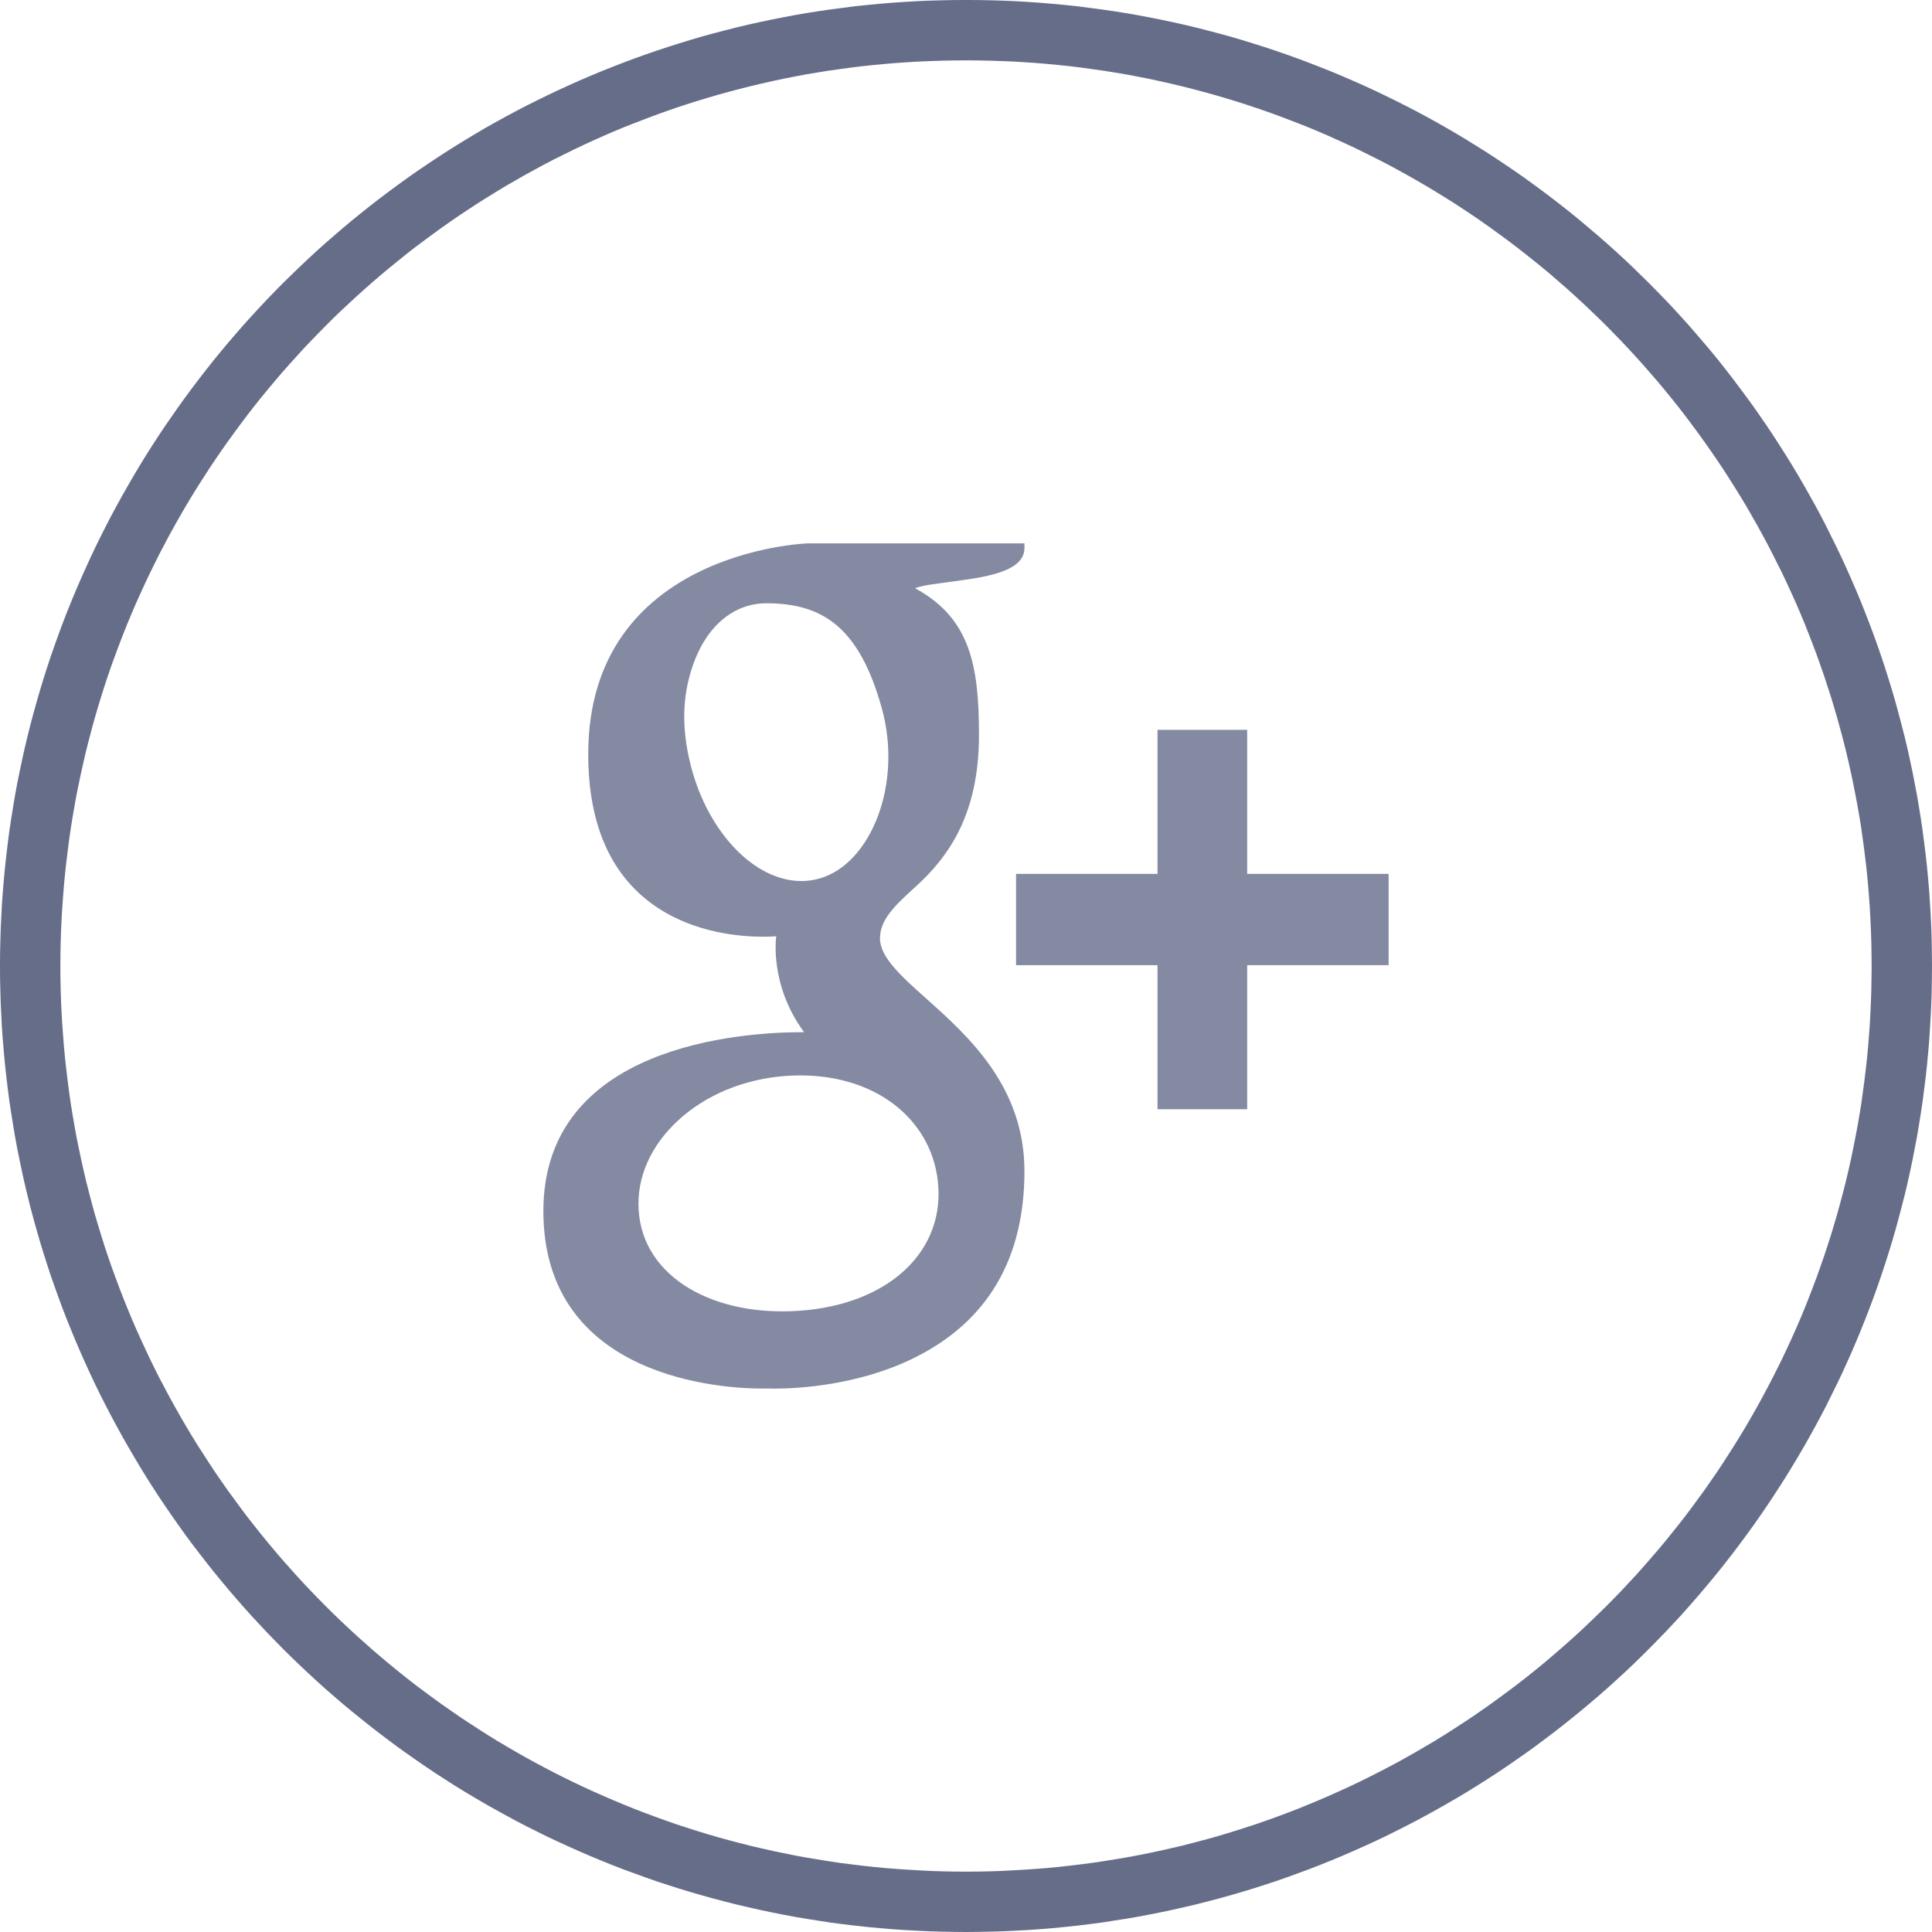 <svg width="32" height="32" viewBox="0 0 32 32" fill="none" xmlns="http://www.w3.org/2000/svg">
<g clip-path="url(#clip0)">
<path fill-rule="evenodd" clip-rule="evenodd" d="M16.207 0.001L16.413 0.005L16.618 0.011L16.823 0.02L17.027 0.032L17.231 0.046L17.433 0.063L17.635 0.082L17.836 0.103L18.037 0.129L18.237 0.155L18.436 0.184L18.634 0.215L18.831 0.249L19.027 0.286L19.224 0.325L19.417 0.366L19.612 0.409L19.805 0.455L19.997 0.504L20.188 0.554L20.379 0.606L20.568 0.662L20.756 0.72L20.943 0.779L21.13 0.841L21.315 0.905L21.499 0.971L21.682 1.04L21.865 1.111L22.046 1.183L22.226 1.258L22.404 1.335L22.582 1.414L22.759 1.495L22.935 1.579L23.108 1.664L23.281 1.751L23.453 1.84L23.624 1.931L23.794 2.025L23.961 2.12L24.129 2.218L24.295 2.318L24.458 2.419L24.622 2.522L24.783 2.627L24.943 2.734L25.102 2.842L25.26 2.953L25.416 3.066L25.57 3.18L25.724 3.296L25.876 3.414L26.026 3.533L26.175 3.655L26.322 3.779L26.469 3.904L26.613 4.03L26.756 4.158L26.898 4.288L27.037 4.42L27.175 4.554L27.311 4.688L27.446 4.824L27.58 4.963L27.712 5.102L27.842 5.244L27.97 5.386L28.096 5.531L28.221 5.677L28.345 5.824L28.467 5.973L28.586 6.124L28.704 6.276L28.819 6.43L28.934 6.584L29.047 6.74L29.157 6.898L29.266 7.056L29.373 7.217L29.477 7.378L29.581 7.541L29.682 7.705L29.782 7.871L29.879 8.038L29.974 8.206L30.068 8.375L30.16 8.546L30.249 8.718L30.335 8.892L30.421 9.065L30.505 9.241L30.586 9.418L30.665 9.596L30.742 9.774L30.817 9.954L30.889 10.135L30.96 10.318L31.029 10.501L31.095 10.685L31.159 10.87L31.221 11.056L31.28 11.244L31.338 11.432L31.393 11.621L31.445 11.812L31.495 12.002L31.545 12.195L31.591 12.387L31.634 12.582L31.675 12.776L31.713 12.972L31.751 13.168L31.784 13.366L31.816 13.564L31.845 13.763L31.871 13.963L31.896 14.164L31.918 14.364L31.937 14.567L31.954 14.769L31.967 14.972L31.979 15.177L31.989 15.381L31.995 15.587L31.998 15.793L32 16L31.998 16.206L31.995 16.413L31.989 16.617L31.979 16.822L31.967 17.026L31.954 17.23L31.937 17.432L31.918 17.634L31.896 17.836L31.871 18.036L31.845 18.236L31.816 18.434L31.784 18.633L31.751 18.83L31.713 19.026L31.675 19.223L31.634 19.417L31.591 19.611L31.545 19.804L31.495 19.996L31.445 20.188L31.393 20.378L31.338 20.567L31.28 20.756L31.221 20.942L31.159 21.129L31.095 21.314L31.029 21.498L30.96 21.682L30.889 21.864L30.817 22.044L30.742 22.225L30.665 22.404L30.586 22.581L30.505 22.758L30.421 22.934L30.335 23.108L30.249 23.281L30.16 23.452L30.068 23.623L29.974 23.793L29.879 23.961L29.782 24.127L29.682 24.293L29.581 24.458L29.477 24.621L29.373 24.782L29.266 24.942L29.157 25.102L29.047 25.259L28.934 25.415L28.819 25.57L28.704 25.723L28.586 25.875L28.467 26.025L28.345 26.174L28.221 26.322L28.096 26.468L27.97 26.612L27.842 26.756L27.712 26.896L27.58 27.036L27.446 27.174L27.311 27.311L27.175 27.446L27.037 27.58L26.898 27.711L26.756 27.841L26.613 27.97L26.469 28.096L26.322 28.221L26.175 28.344L26.026 28.465L25.876 28.585L25.724 28.703L25.57 28.819L25.416 28.934L25.26 29.046L25.102 29.156L24.943 29.266L24.783 29.373L24.622 29.477L24.458 29.581L24.295 29.682L24.129 29.781L23.961 29.878L23.794 29.973L23.624 30.067L23.453 30.159L23.281 30.248L23.108 30.335L22.935 30.421L22.759 30.504L22.582 30.585L22.404 30.664L22.226 30.741L22.046 30.816L21.865 30.889L21.682 30.96L21.499 31.027L21.315 31.094L21.13 31.159L20.943 31.22L20.756 31.28L20.568 31.337L20.379 31.392L20.188 31.445L19.997 31.495L19.805 31.544L19.612 31.589L19.417 31.633L19.224 31.674L19.027 31.713L18.831 31.75L18.634 31.783L18.436 31.814L18.237 31.845L18.037 31.871L17.836 31.895L17.635 31.917L17.433 31.936L17.231 31.953L17.027 31.967L16.823 31.978L16.618 31.988L16.413 31.994L16.207 31.998L16 32L15.794 31.998L15.587 31.994L15.383 31.988L15.178 31.978L14.973 31.967L14.77 31.953L14.568 31.936L14.366 31.917L14.164 31.895L13.964 31.871L13.764 31.845L13.566 31.814L13.367 31.783L13.17 31.75L12.973 31.713L12.777 31.674L12.582 31.633L12.389 31.589L12.196 31.544L12.004 31.495L11.812 31.445L11.622 31.392L11.433 31.337L11.244 31.28L11.058 31.22L10.871 31.159L10.686 31.094L10.502 31.027L10.318 30.96L10.136 30.889L9.955 30.816L9.775 30.741L9.596 30.664L9.419 30.585L9.242 30.504L9.066 30.421L8.892 30.335L8.718 30.248L8.547 30.159L8.377 30.067L8.207 29.973L8.038 29.878L7.872 29.781L7.706 29.682L7.541 29.581L7.379 29.477L7.218 29.373L7.058 29.266L6.898 29.156L6.741 29.046L6.585 28.934L6.43 28.819L6.277 28.703L6.125 28.585L5.975 28.465L5.825 28.344L5.677 28.221L5.532 28.096L5.387 27.97L5.244 27.841L5.103 27.711L4.964 27.58L4.825 27.446L4.688 27.311L4.554 27.174L4.42 27.036L4.289 26.896L4.159 26.756L4.03 26.612L3.904 26.468L3.779 26.322L3.656 26.174L3.534 26.025L3.415 25.875L3.297 25.723L3.18 25.57L3.066 25.415L2.954 25.259L2.844 25.102L2.734 24.942L2.627 24.782L2.522 24.621L2.419 24.458L2.318 24.293L2.219 24.127L2.122 23.961L2.026 23.793L1.933 23.623L1.841 23.452L1.752 23.281L1.664 23.108L1.579 22.934L1.496 22.758L1.415 22.581L1.336 22.404L1.259 22.225L1.184 22.044L1.111 21.864L1.04 21.682L0.972 21.498L0.906 21.314L0.841 21.129L0.78 20.942L0.72 20.756L0.663 20.567L0.608 20.378L0.555 20.188L0.504 19.996L0.456 19.804L0.41 19.611L0.367 19.417L0.326 19.223L0.286 19.026L0.25 18.83L0.217 18.633L0.185 18.434L0.155 18.236L0.129 18.036L0.105 17.836L0.083 17.634L0.064 17.432L0.047 17.23L0.032 17.026L0.022 16.822L0.012 16.617L0.006 16.413L0.001 16.206L-7.62939e-06 16L0.001 15.793L0.006 15.587L0.012 15.381L0.022 15.177L0.032 14.972L0.047 14.769L0.064 14.567L0.083 14.364L0.105 14.164L0.129 13.963L0.155 13.763L0.185 13.564L0.217 13.366L0.25 13.168L0.286 12.972L0.326 12.776L0.367 12.582L0.41 12.387L0.456 12.195L0.504 12.002L0.555 11.812L0.608 11.621L0.663 11.432L0.72 11.244L0.78 11.056L0.841 10.87L0.906 10.685L0.972 10.501L1.04 10.318L1.111 10.135L1.184 9.954L1.259 9.774L1.336 9.596L1.415 9.418L1.496 9.241L1.579 9.065L1.664 8.892L1.752 8.718L1.841 8.546L1.933 8.375L2.026 8.206L2.122 8.038L2.219 7.871L2.318 7.705L2.419 7.541L2.522 7.378L2.627 7.217L2.734 7.056L2.844 6.898L2.954 6.74L3.066 6.584L3.18 6.43L3.297 6.276L3.415 6.124L3.534 5.973L3.656 5.824L3.779 5.677L3.904 5.531L4.03 5.386L4.159 5.244L4.289 5.102L4.42 4.963L4.554 4.824L4.688 4.688L4.825 4.554L4.964 4.42L5.103 4.288L5.244 4.158L5.387 4.03L5.532 3.904L5.677 3.779L5.825 3.655L5.975 3.533L6.125 3.414L6.277 3.296L6.43 3.18L6.585 3.066L6.741 2.953L6.898 2.842L7.058 2.734L7.218 2.627L7.379 2.522L7.541 2.419L7.706 2.318L7.872 2.218L8.038 2.12L8.207 2.025L8.377 1.931L8.547 1.84L8.718 1.751L8.892 1.664L9.066 1.579L9.242 1.495L9.419 1.414L9.596 1.335L9.775 1.258L9.955 1.183L10.136 1.111L10.318 1.04L10.502 0.971L10.686 0.905L10.871 0.841L11.058 0.779L11.244 0.72L11.433 0.662L11.622 0.606L11.812 0.554L12.004 0.504L12.196 0.455L12.389 0.409L12.582 0.366L12.777 0.325L12.973 0.286L13.17 0.249L13.367 0.215L13.566 0.184L13.764 0.155L13.964 0.129L14.164 0.103L14.366 0.082L14.568 0.063L14.77 0.046L14.973 0.032L15.178 0.02L15.383 0.011L15.587 0.005L15.794 0.001L16 0L16.207 0.001ZM15.806 1.001L15.612 1.005L15.42 1.011L15.229 1.019L15.037 1.03L14.846 1.043L14.656 1.059L14.467 1.077L14.278 1.097L14.09 1.12L13.902 1.146L13.716 1.172L13.531 1.202L13.345 1.233L13.161 1.268L12.978 1.304L12.795 1.343L12.614 1.384L12.433 1.427L12.253 1.472L12.073 1.52L11.895 1.569L11.718 1.621L11.541 1.674L11.366 1.73L11.191 1.788L11.018 1.848L10.846 1.91L10.674 1.975L10.503 2.041L10.333 2.108L10.165 2.178L9.998 2.25L9.83 2.325L9.665 2.401L9.501 2.479L9.337 2.56L9.174 2.641L9.014 2.724L8.854 2.811L8.695 2.898L8.538 2.988L8.381 3.078L8.226 3.172L8.072 3.267L7.919 3.363L7.768 3.462L7.617 3.562L7.468 3.664L7.32 3.768L7.174 3.874L7.029 3.981L6.884 4.089L6.742 4.2L6.602 4.313L6.462 4.426L6.324 4.541L6.186 4.659L6.052 4.777L5.917 4.898L5.785 5.02L5.653 5.143L5.523 5.268L5.396 5.395L5.27 5.523L5.144 5.653L5.02 5.783L4.899 5.917L4.779 6.05L4.659 6.186L4.543 6.322L4.427 6.461L4.313 6.6L4.201 6.741L4.09 6.884L3.982 7.028L3.875 7.173L3.769 7.32L3.665 7.467L3.563 7.616L3.463 7.766L3.365 7.918L3.267 8.071L3.172 8.225L3.079 8.38L2.988 8.537L2.899 8.694L2.811 8.853L2.726 9.013L2.641 9.174L2.56 9.337L2.48 9.499L2.402 9.664L2.326 9.83L2.251 9.996L2.179 10.164L2.109 10.332L2.041 10.502L1.975 10.673L1.911 10.845L1.848 11.017L1.788 11.191L1.73 11.366L1.675 11.541L1.621 11.717L1.569 11.895L1.52 12.073L1.473 12.253L1.427 12.432L1.385 12.614L1.344 12.795L1.306 12.977L1.268 13.161L1.235 13.345L1.203 13.529L1.173 13.716L1.146 13.902L1.122 14.089L1.099 14.277L1.078 14.466L1.06 14.655L1.045 14.845L1.031 15.036L1.02 15.227L1.011 15.42L1.005 15.612L1.001 15.805L1 16L1.001 16.194L1.005 16.387L1.011 16.58L1.02 16.771L1.031 16.963L1.045 17.154L1.06 17.344L1.078 17.533L1.099 17.722L1.122 17.91L1.146 18.097L1.173 18.284L1.203 18.469L1.235 18.654L1.268 18.839L1.306 19.021L1.344 19.204L1.385 19.386L1.427 19.567L1.473 19.747L1.52 19.926L1.569 20.105L1.621 20.281L1.675 20.458L1.73 20.634L1.788 20.808L1.848 20.982L1.911 21.154L1.975 21.326L2.041 21.497L2.109 21.666L2.179 21.835L2.251 22.002L2.326 22.169L2.402 22.334L2.48 22.499L2.56 22.663L2.641 22.825L2.726 22.985L2.811 23.145L2.899 23.304L2.988 23.462L3.079 23.618L3.172 23.774L3.267 23.928L3.365 24.08L3.463 24.232L3.563 24.383L3.665 24.532L3.769 24.68L3.875 24.825L3.982 24.971L4.09 25.115L4.201 25.257L4.313 25.398L4.427 25.538L4.543 25.676L4.659 25.813L4.779 25.948L4.899 26.083L5.02 26.215L5.144 26.346L5.27 26.476L5.396 26.604L5.523 26.73L5.653 26.855L5.785 26.979L5.917 27.101L6.052 27.221L6.186 27.34L6.324 27.457L6.462 27.573L6.602 27.687L6.742 27.799L6.884 27.91L7.029 28.018L7.174 28.125L7.32 28.231L7.468 28.334L7.617 28.437L7.768 28.537L7.919 28.635L8.072 28.733L8.226 28.828L8.381 28.92L8.538 29.012L8.695 29.101L8.854 29.189L9.014 29.274L9.174 29.358L9.337 29.44L9.501 29.52L9.665 29.598L9.83 29.674L9.998 29.748L10.165 29.82L10.333 29.89L10.503 29.959L10.674 30.025L10.846 30.089L11.018 30.151L11.191 30.212L11.366 30.269L11.541 30.325L11.718 30.379L11.895 30.431L12.073 30.48L12.253 30.527L12.433 30.573L12.614 30.615L12.795 30.656L12.978 30.694L13.161 30.731L13.345 30.765L13.531 30.796L13.716 30.826L13.902 30.854L14.09 30.878L14.278 30.901L14.467 30.922L14.656 30.94L14.846 30.955L15.037 30.968L15.229 30.979L15.42 30.989L15.612 30.995L15.806 30.999L16 31L16.195 30.999L16.387 30.995L16.58 30.989L16.772 30.979L16.964 30.968L17.155 30.955L17.345 30.94L17.534 30.922L17.723 30.901L17.911 30.878L18.097 30.854L18.284 30.826L18.47 30.796L18.654 30.765L18.839 30.731L19.023 30.694L19.204 30.656L19.386 30.615L19.568 30.573L19.747 30.527L19.926 30.48L20.105 30.431L20.283 30.379L20.458 30.325L20.634 30.269L20.808 30.212L20.983 30.151L21.155 30.089L21.327 30.025L21.498 29.959L21.668 29.89L21.836 29.82L22.003 29.748L22.169 29.674L22.336 29.598L22.5 29.52L22.663 29.44L22.825 29.358L22.987 29.274L23.147 29.189L23.305 29.101L23.463 29.012L23.619 28.92L23.775 28.828L23.929 28.733L24.082 28.635L24.233 28.537L24.384 28.437L24.533 28.334L24.68 28.231L24.826 28.125L24.972 28.018L25.115 27.91L25.259 27.799L25.399 27.687L25.539 27.573L25.677 27.457L25.813 27.34L25.949 27.221L26.083 27.101L26.216 26.979L26.346 26.855L26.476 26.73L26.605 26.604L26.731 26.476L26.857 26.346L26.979 26.215L27.102 26.083L27.222 25.948L27.34 25.813L27.458 25.676L27.574 25.538L27.687 25.398L27.8 25.257L27.911 25.115L28.019 24.971L28.126 24.825L28.232 24.68L28.335 24.532L28.438 24.383L28.538 24.232L28.636 24.08L28.733 23.928L28.828 23.774L28.922 23.618L29.012 23.462L29.102 23.304L29.189 23.145L29.275 22.985L29.358 22.825L29.44 22.663L29.521 22.499L29.599 22.334L29.675 22.169L29.75 22.002L29.822 21.835L29.892 21.666L29.959 21.497L30.025 21.326L30.09 21.154L30.151 20.982L30.212 20.808L30.269 20.634L30.326 20.458L30.379 20.281L30.431 20.105L30.48 19.926L30.528 19.747L30.573 19.567L30.616 19.386L30.657 19.204L30.695 19.021L30.731 18.839L30.766 18.654L30.798 18.469L30.828 18.284L30.854 18.097L30.879 17.91L30.902 17.722L30.923 17.533L30.941 17.344L30.956 17.154L30.97 16.963L30.98 16.771L30.989 16.58L30.995 16.387L30.998 16.194L31 16L30.998 15.805L30.995 15.612L30.989 15.42L30.98 15.227L30.97 15.036L30.956 14.845L30.941 14.655L30.923 14.466L30.902 14.277L30.879 14.089L30.854 13.902L30.828 13.716L30.798 13.529L30.766 13.345L30.731 13.161L30.695 12.977L30.657 12.795L30.616 12.614L30.573 12.432L30.528 12.253L30.48 12.073L30.431 11.895L30.379 11.717L30.326 11.541L30.269 11.366L30.212 11.191L30.151 11.017L30.09 10.845L30.025 10.673L29.959 10.502L29.892 10.332L29.822 10.164L29.75 9.996L29.675 9.83L29.599 9.664L29.521 9.499L29.44 9.337L29.358 9.174L29.275 9.013L29.189 8.853L29.102 8.694L29.012 8.537L28.922 8.38L28.828 8.225L28.733 8.071L28.636 7.918L28.538 7.766L28.438 7.616L28.335 7.467L28.232 7.32L28.126 7.173L28.019 7.028L27.911 6.884L27.8 6.741L27.687 6.6L27.574 6.461L27.458 6.322L27.34 6.186L27.222 6.05L27.102 5.917L26.979 5.783L26.857 5.653L26.731 5.523L26.605 5.395L26.476 5.268L26.346 5.143L26.216 5.02L26.083 4.898L25.949 4.777L25.813 4.659L25.677 4.541L25.539 4.426L25.399 4.313L25.257 4.2L25.115 4.089L24.972 3.981L24.826 3.874L24.68 3.768L24.533 3.664L24.384 3.562L24.233 3.462L24.082 3.363L23.929 3.267L23.775 3.172L23.619 3.078L23.463 2.988L23.305 2.898L23.147 2.811L22.987 2.724L22.825 2.641L22.663 2.56L22.5 2.479L22.336 2.401L22.169 2.325L22.003 2.25L21.836 2.178L21.668 2.108L21.498 2.041L21.327 1.975L21.155 1.91L20.983 1.848L20.808 1.788L20.634 1.73L20.458 1.674L20.283 1.621L20.105 1.569L19.926 1.52L19.747 1.472L19.568 1.427L19.386 1.384L19.204 1.343L19.023 1.304L18.839 1.268L18.654 1.233L18.47 1.202L18.284 1.172L18.097 1.146L17.911 1.12L17.723 1.097L17.534 1.077L17.345 1.059L17.155 1.043L16.964 1.03L16.772 1.019L16.58 1.011L16.387 1.005L16.195 1.001L16 1L15.806 1.001Z" fill="#666D89"/>
<path d="M20.657 14.474V12.088H19.172V14.474H16.829V15.986H19.172V18.372H20.657V15.986H23V14.474H20.657ZM14.604 11.725C14.956 12.988 14.424 14.307 13.576 14.55C13.479 14.578 13.377 14.593 13.276 14.593C12.499 14.593 11.729 13.792 11.444 12.69C11.285 12.071 11.297 11.529 11.48 11.009C11.66 10.497 11.982 10.151 12.389 10.034C12.486 10.006 12.588 9.992 12.689 9.992C13.627 9.992 14.23 10.388 14.604 11.725ZM15.542 19.66C15.61 20.779 14.671 21.605 13.259 21.709C11.826 21.816 10.646 21.159 10.578 20.041C10.544 19.505 10.776 18.978 11.23 18.559C11.69 18.134 12.322 17.873 13.01 17.821C13.091 17.816 13.172 17.812 13.252 17.812C14.578 17.812 15.477 18.607 15.542 19.66ZM9.743 12.491C9.743 13.679 10.132 14.537 10.901 15.041C11.53 15.453 12.26 15.515 12.639 15.515C12.732 15.515 12.805 15.512 12.857 15.508C12.857 15.508 12.736 16.306 13.318 17.096L13.291 17.096C12.284 17.096 9 17.31 9 20.059C9 22.857 12.017 22.999 12.622 22.999C12.669 22.999 12.697 22.998 12.697 22.998C12.704 22.998 12.747 23 12.82 23C13.209 23 14.213 22.95 15.145 22.489C16.354 21.891 16.968 20.851 16.968 19.398C16.968 17.994 16.033 17.159 15.351 16.548C14.934 16.176 14.575 15.855 14.575 15.543C14.575 15.224 14.837 14.985 15.17 14.682C15.708 14.192 16.215 13.494 16.215 12.175C16.215 11.016 16.067 10.238 15.158 9.744C15.253 9.695 15.588 9.659 15.754 9.635C16.247 9.567 16.968 9.489 16.968 9.079V9H13.375C13.339 9.001 9.743 9.137 9.743 12.491Z" fill="#666D89" opacity="0.8"/>
</g>
<defs>
<clipPath id="clip0">
<rect width="32" height="32" fill="white"/>
</clipPath>
</defs>
</svg>
